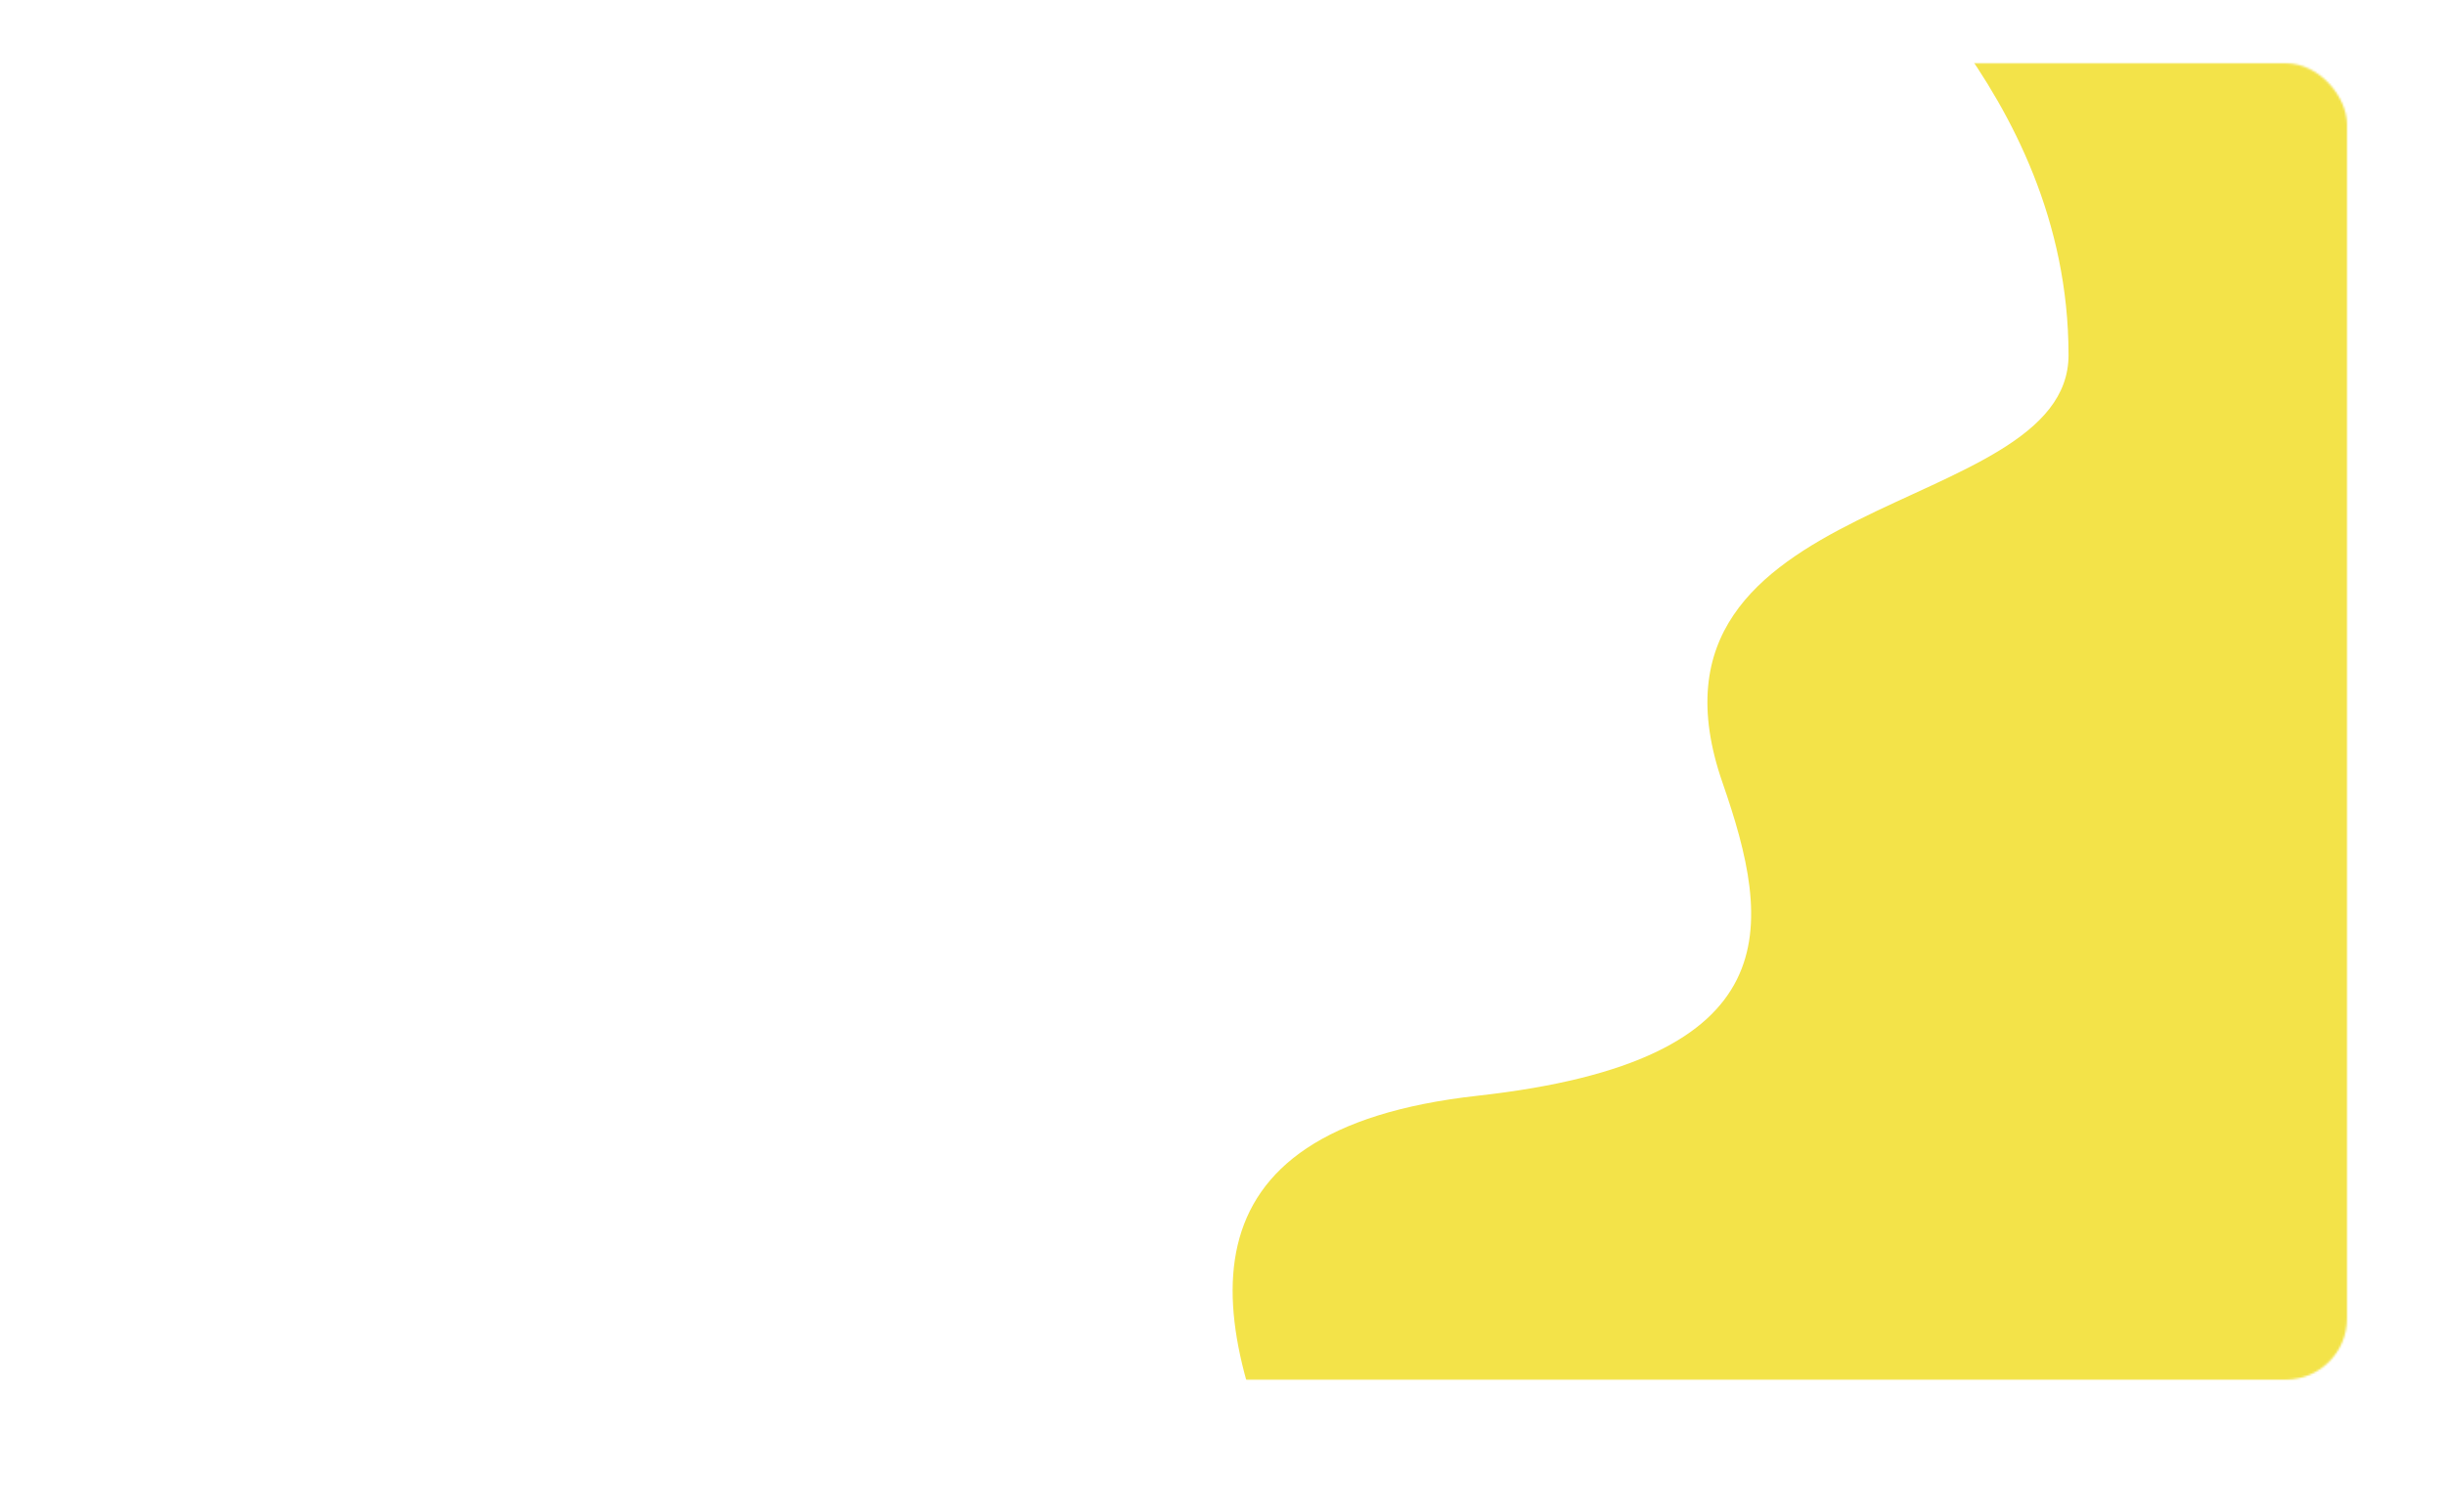 <svg width="1198" height="741" viewBox="0 0 1198 741" fill="none" xmlns="http://www.w3.org/2000/svg">
<g filter="url(#filter0_d_357_1861)">
<rect x="48" y="31" width="1102" height="645" rx="30" fill="white"/>
</g>
<mask id="mask0_357_1861" style="mask-type:alpha" maskUnits="userSpaceOnUse" x="48" y="31" width="1102" height="645">
<rect x="48" y="31" width="1102" height="645" rx="30" fill="white"/>
</mask>
<g mask="url(#mask0_357_1861)">
<path d="M1013.54 174C1013.54 41.5 902 -34.174 911.5 -45.451L1013.54 -25.24L1226.54 21.334L1165.04 717.301C977.04 735.315 674.6 819.127 637 742.5C590 646.717 573.483 553.578 724 536.884C878.5 519.748 868.239 453.31 844 383.5C794 239.5 1013.54 254.642 1013.54 174Z" fill="#F3E349"/>
</g>
<defs>
<filter id="filter0_d_357_1861" x="0" y="0" width="1198" height="741" filterUnits="userSpaceOnUse" color-interpolation-filters="sRGB">
<feFlood flood-opacity="0" result="BackgroundImageFix"/>
<feColorMatrix in="SourceAlpha" type="matrix" values="0 0 0 0 0 0 0 0 0 0 0 0 0 0 0 0 0 0 127 0" result="hardAlpha"/>
<feOffset dy="17"/>
<feGaussianBlur stdDeviation="24"/>
<feComposite in2="hardAlpha" operator="out"/>
<feColorMatrix type="matrix" values="0 0 0 0 0.18 0 0 0 0 0.443 0 0 0 0 0.6 0 0 0 0.25 0"/>
<feBlend mode="normal" in2="BackgroundImageFix" result="effect1_dropShadow_357_1861"/>
<feBlend mode="normal" in="SourceGraphic" in2="effect1_dropShadow_357_1861" result="shape"/>
</filter>
</defs>
</svg>
